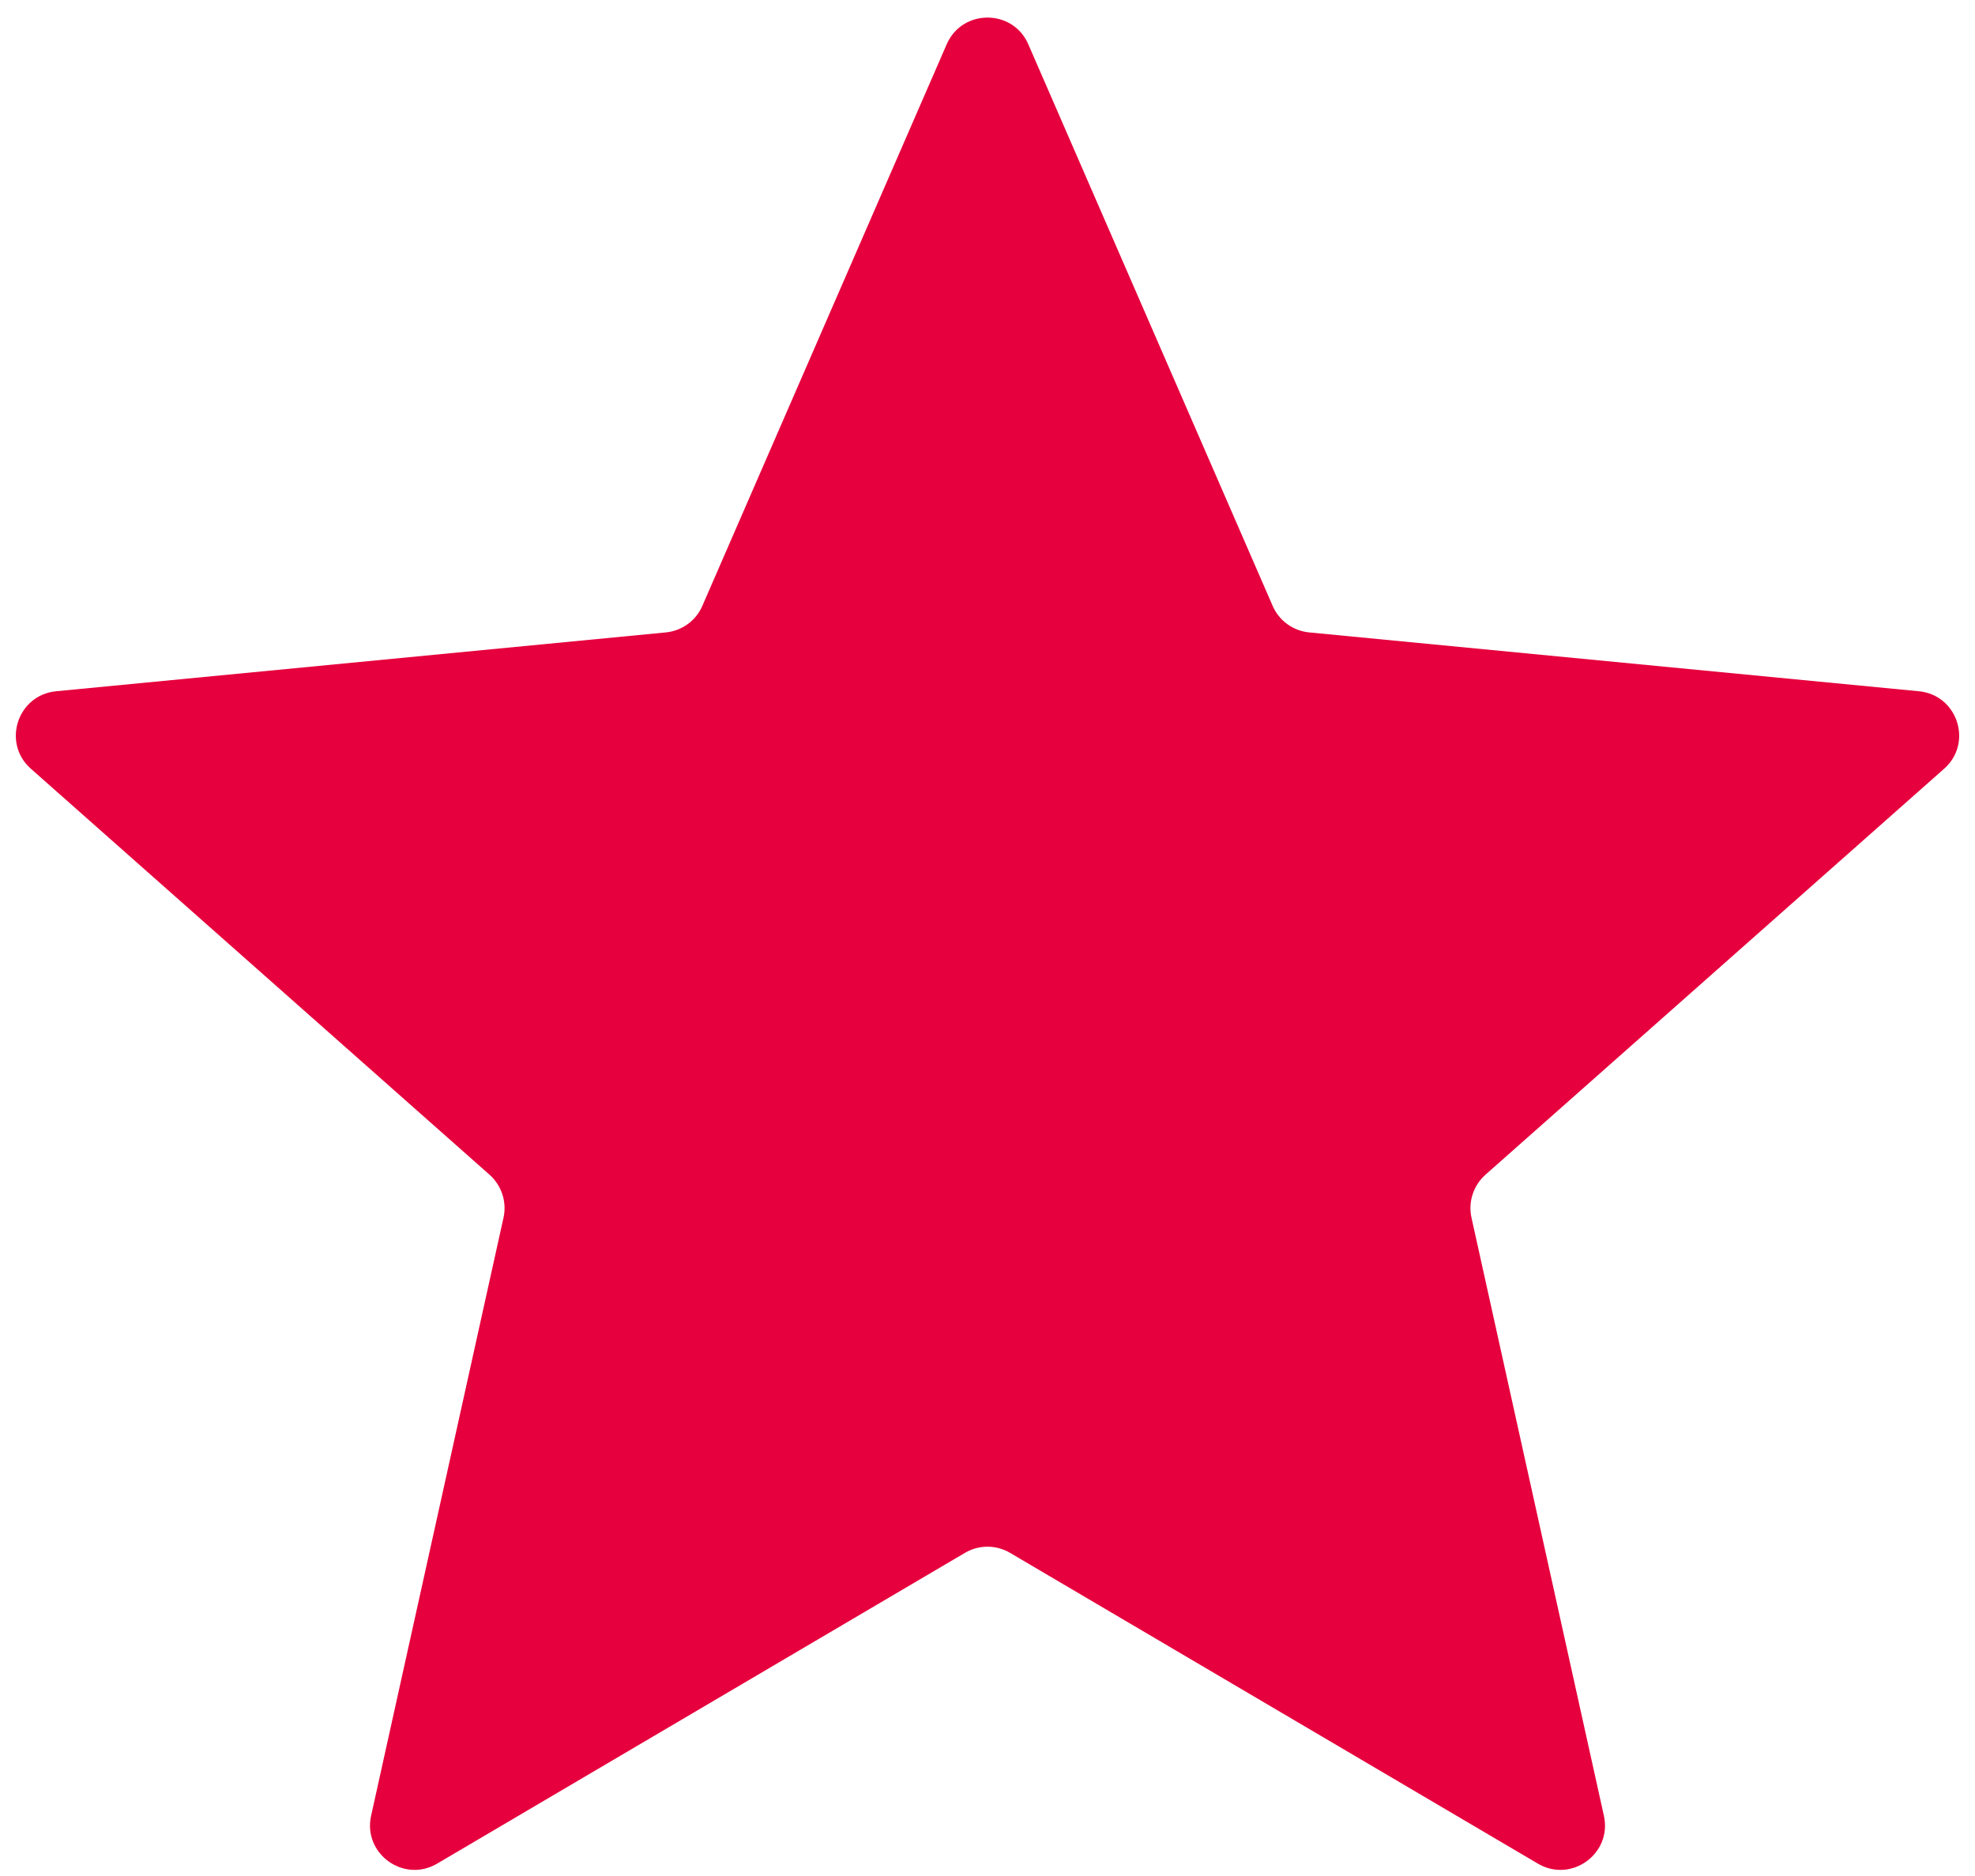 <svg width="20" height="19" viewBox="0 0 20 19" fill="none" xmlns="http://www.w3.org/2000/svg">
<path d="M9.587 0.448C9.744 0.088 10.256 0.088 10.413 0.448L12.888 6.137C12.953 6.287 13.095 6.389 13.257 6.405L19.432 7.001C19.824 7.039 19.982 7.526 19.687 7.786L15.042 11.898C14.92 12.007 14.866 12.173 14.901 12.332L16.242 18.39C16.327 18.773 15.913 19.074 15.574 18.875L10.228 15.727C10.087 15.644 9.913 15.644 9.772 15.727L4.426 18.875C4.087 19.074 3.673 18.773 3.758 18.39L5.099 12.332C5.134 12.173 5.08 12.007 4.958 11.898L0.313 7.786C0.018 7.526 0.176 7.039 0.568 7.001L6.743 6.405C6.905 6.389 7.047 6.287 7.112 6.137L9.587 0.448Z" fill="#E6003D"/>
</svg>
